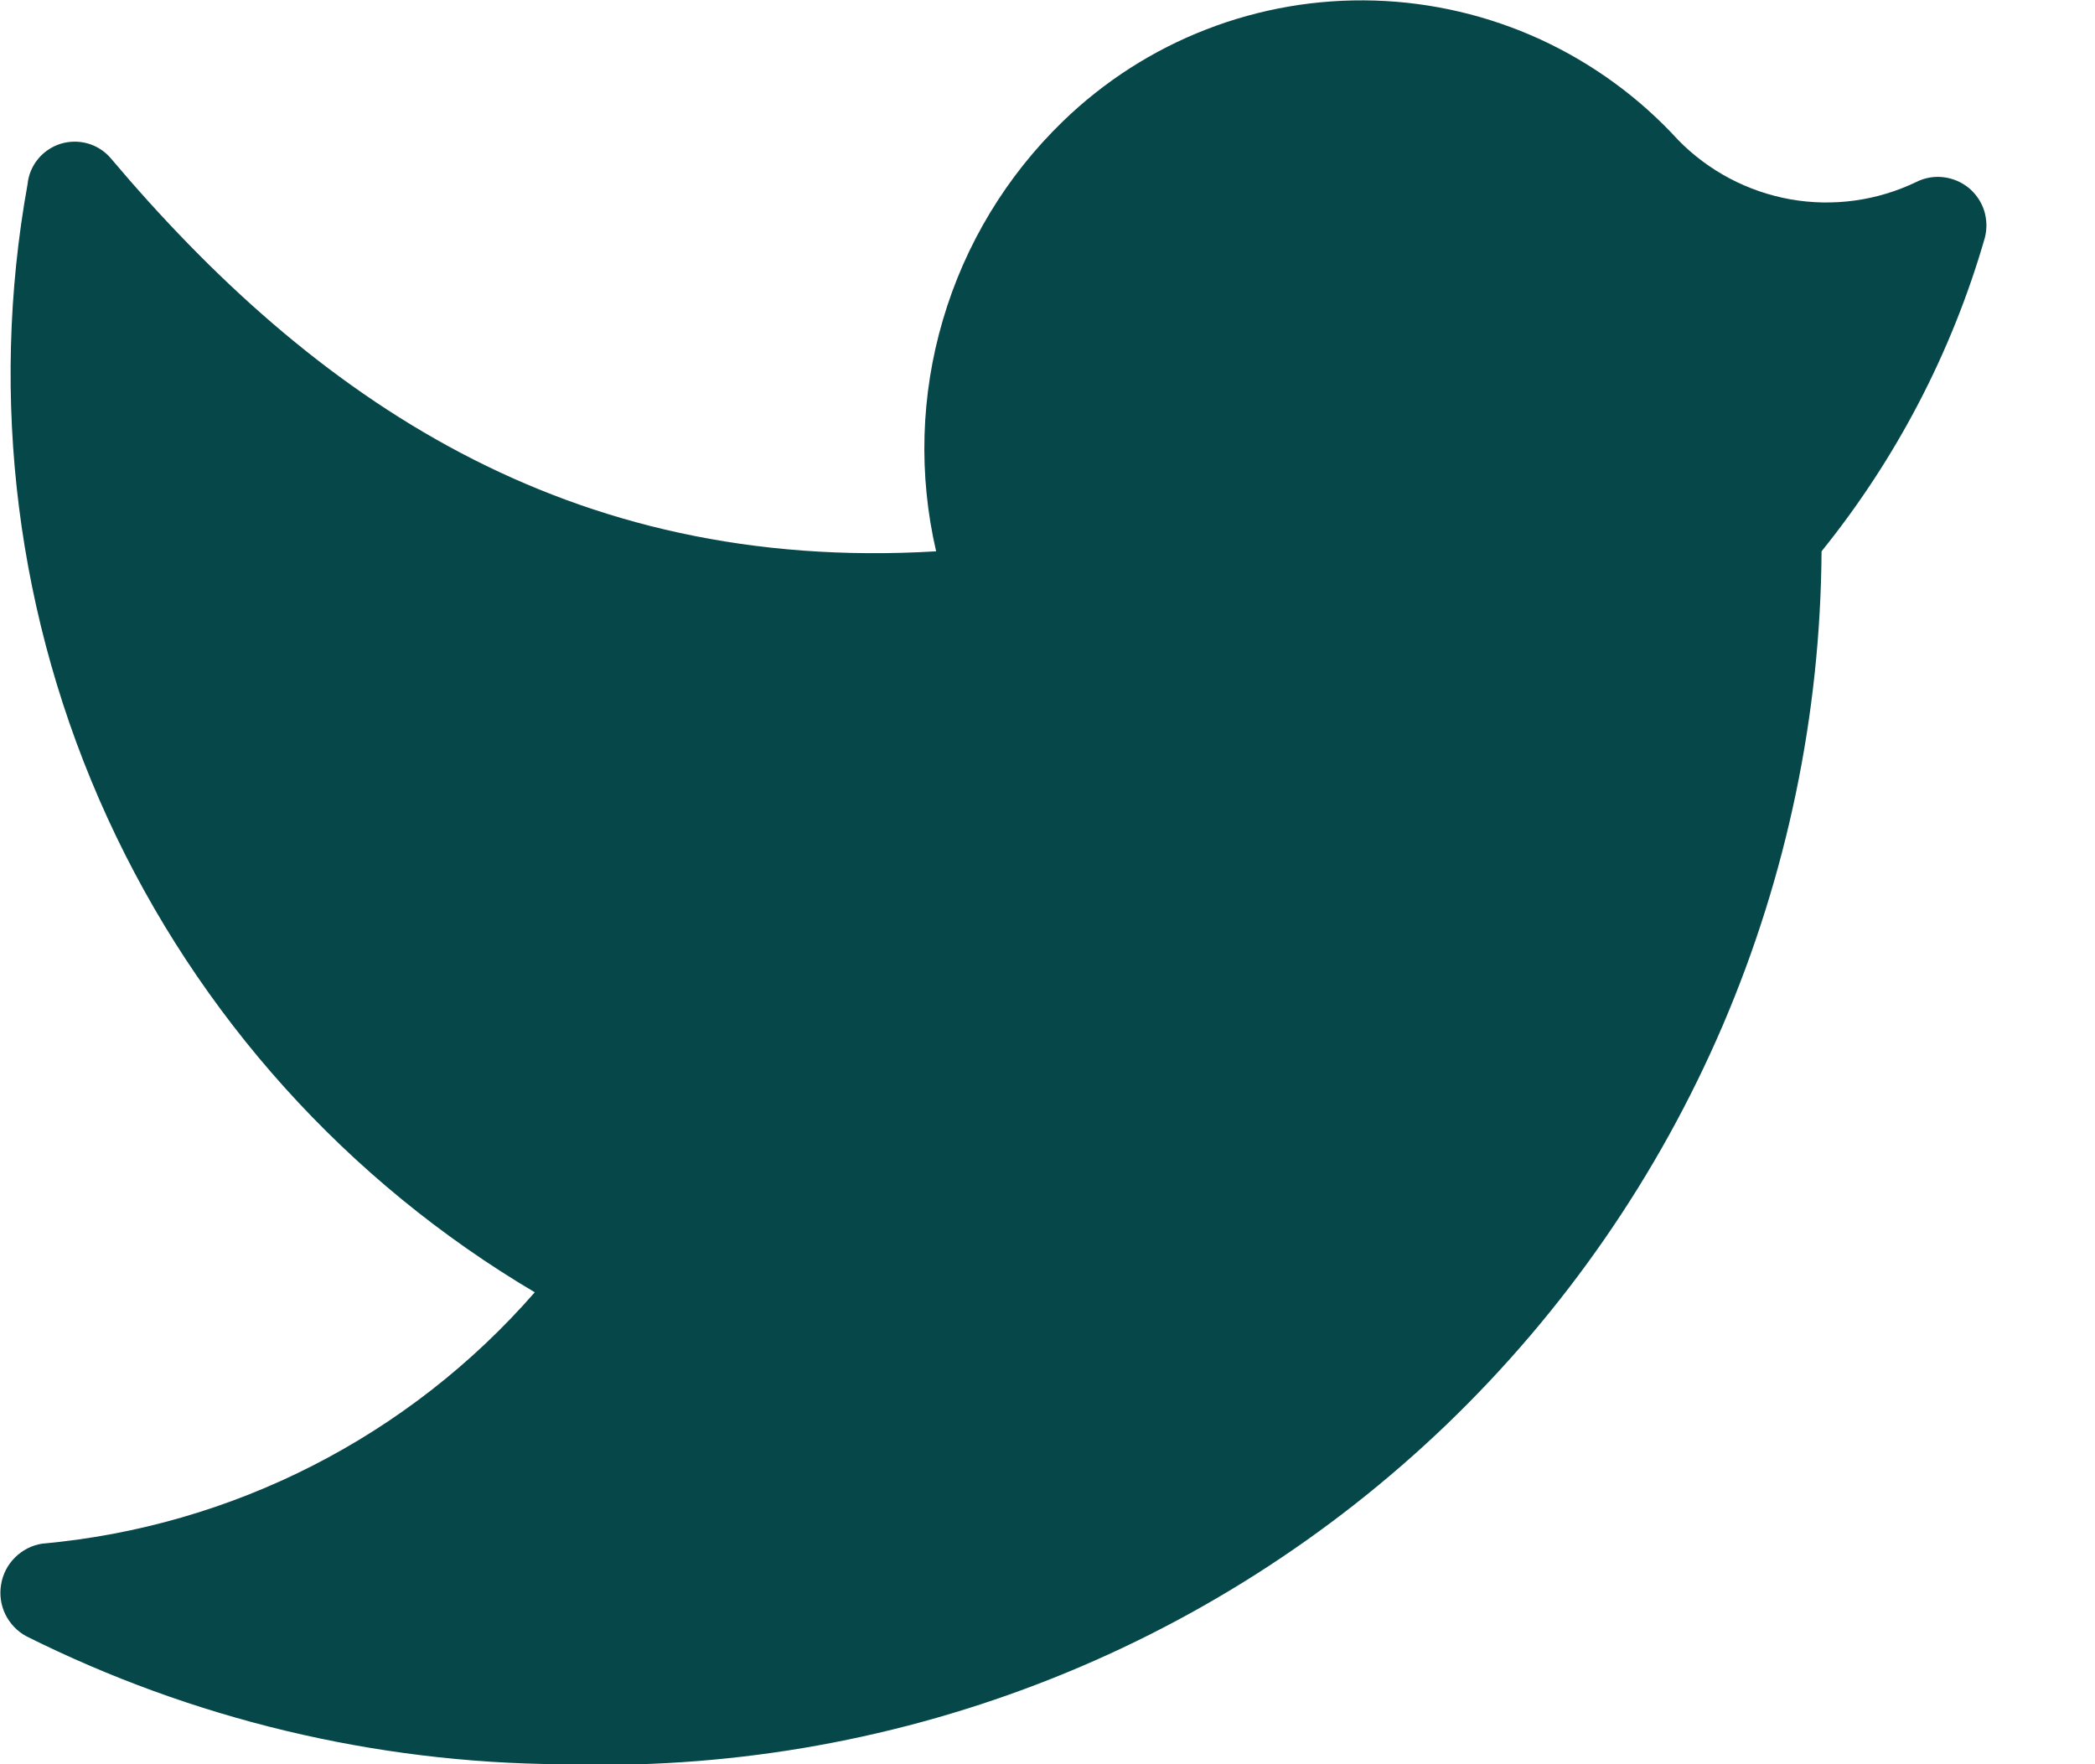 <svg width="19" height="16" viewBox="0 0 19 16" fill="none" xmlns="http://www.w3.org/2000/svg">
<path d="M5.08 16C6.558 16.049 8.032 15.802 9.414 15.272C10.795 14.743 12.056 13.941 13.123 12.916C14.189 11.89 15.039 10.662 15.623 9.302C16.206 7.942 16.511 6.48 16.52 5C17.197 4.161 17.701 3.196 18 2.16C18.022 2.078 18.02 1.992 17.995 1.911C17.969 1.83 17.92 1.758 17.855 1.704C17.789 1.651 17.71 1.617 17.625 1.607C17.541 1.597 17.456 1.612 17.38 1.65C17.025 1.821 16.626 1.876 16.239 1.808C15.851 1.739 15.495 1.551 15.22 1.27C14.869 0.886 14.444 0.576 13.971 0.358C13.498 0.141 12.986 0.021 12.466 0.005C11.945 -0.011 11.427 0.078 10.942 0.266C10.456 0.454 10.014 0.738 9.64 1.1C9.128 1.596 8.753 2.215 8.552 2.899C8.35 3.582 8.329 4.306 8.49 5C5.14 5.2 2.84 3.61 1 1.43C0.945 1.367 0.872 1.322 0.792 1.3C0.711 1.278 0.626 1.28 0.546 1.305C0.467 1.331 0.396 1.379 0.344 1.443C0.291 1.508 0.258 1.587 0.25 1.67C-0.101 3.614 0.152 5.62 0.974 7.416C1.797 9.213 3.149 10.714 4.85 11.72C3.709 13.028 2.108 13.845 0.38 14C0.287 14.015 0.202 14.059 0.135 14.126C0.069 14.192 0.025 14.277 0.01 14.37C-0.006 14.463 0.008 14.558 0.049 14.642C0.091 14.726 0.157 14.796 0.24 14.84C1.743 15.591 3.399 15.988 5.08 16Z" fill="#064749"/>
</svg>
